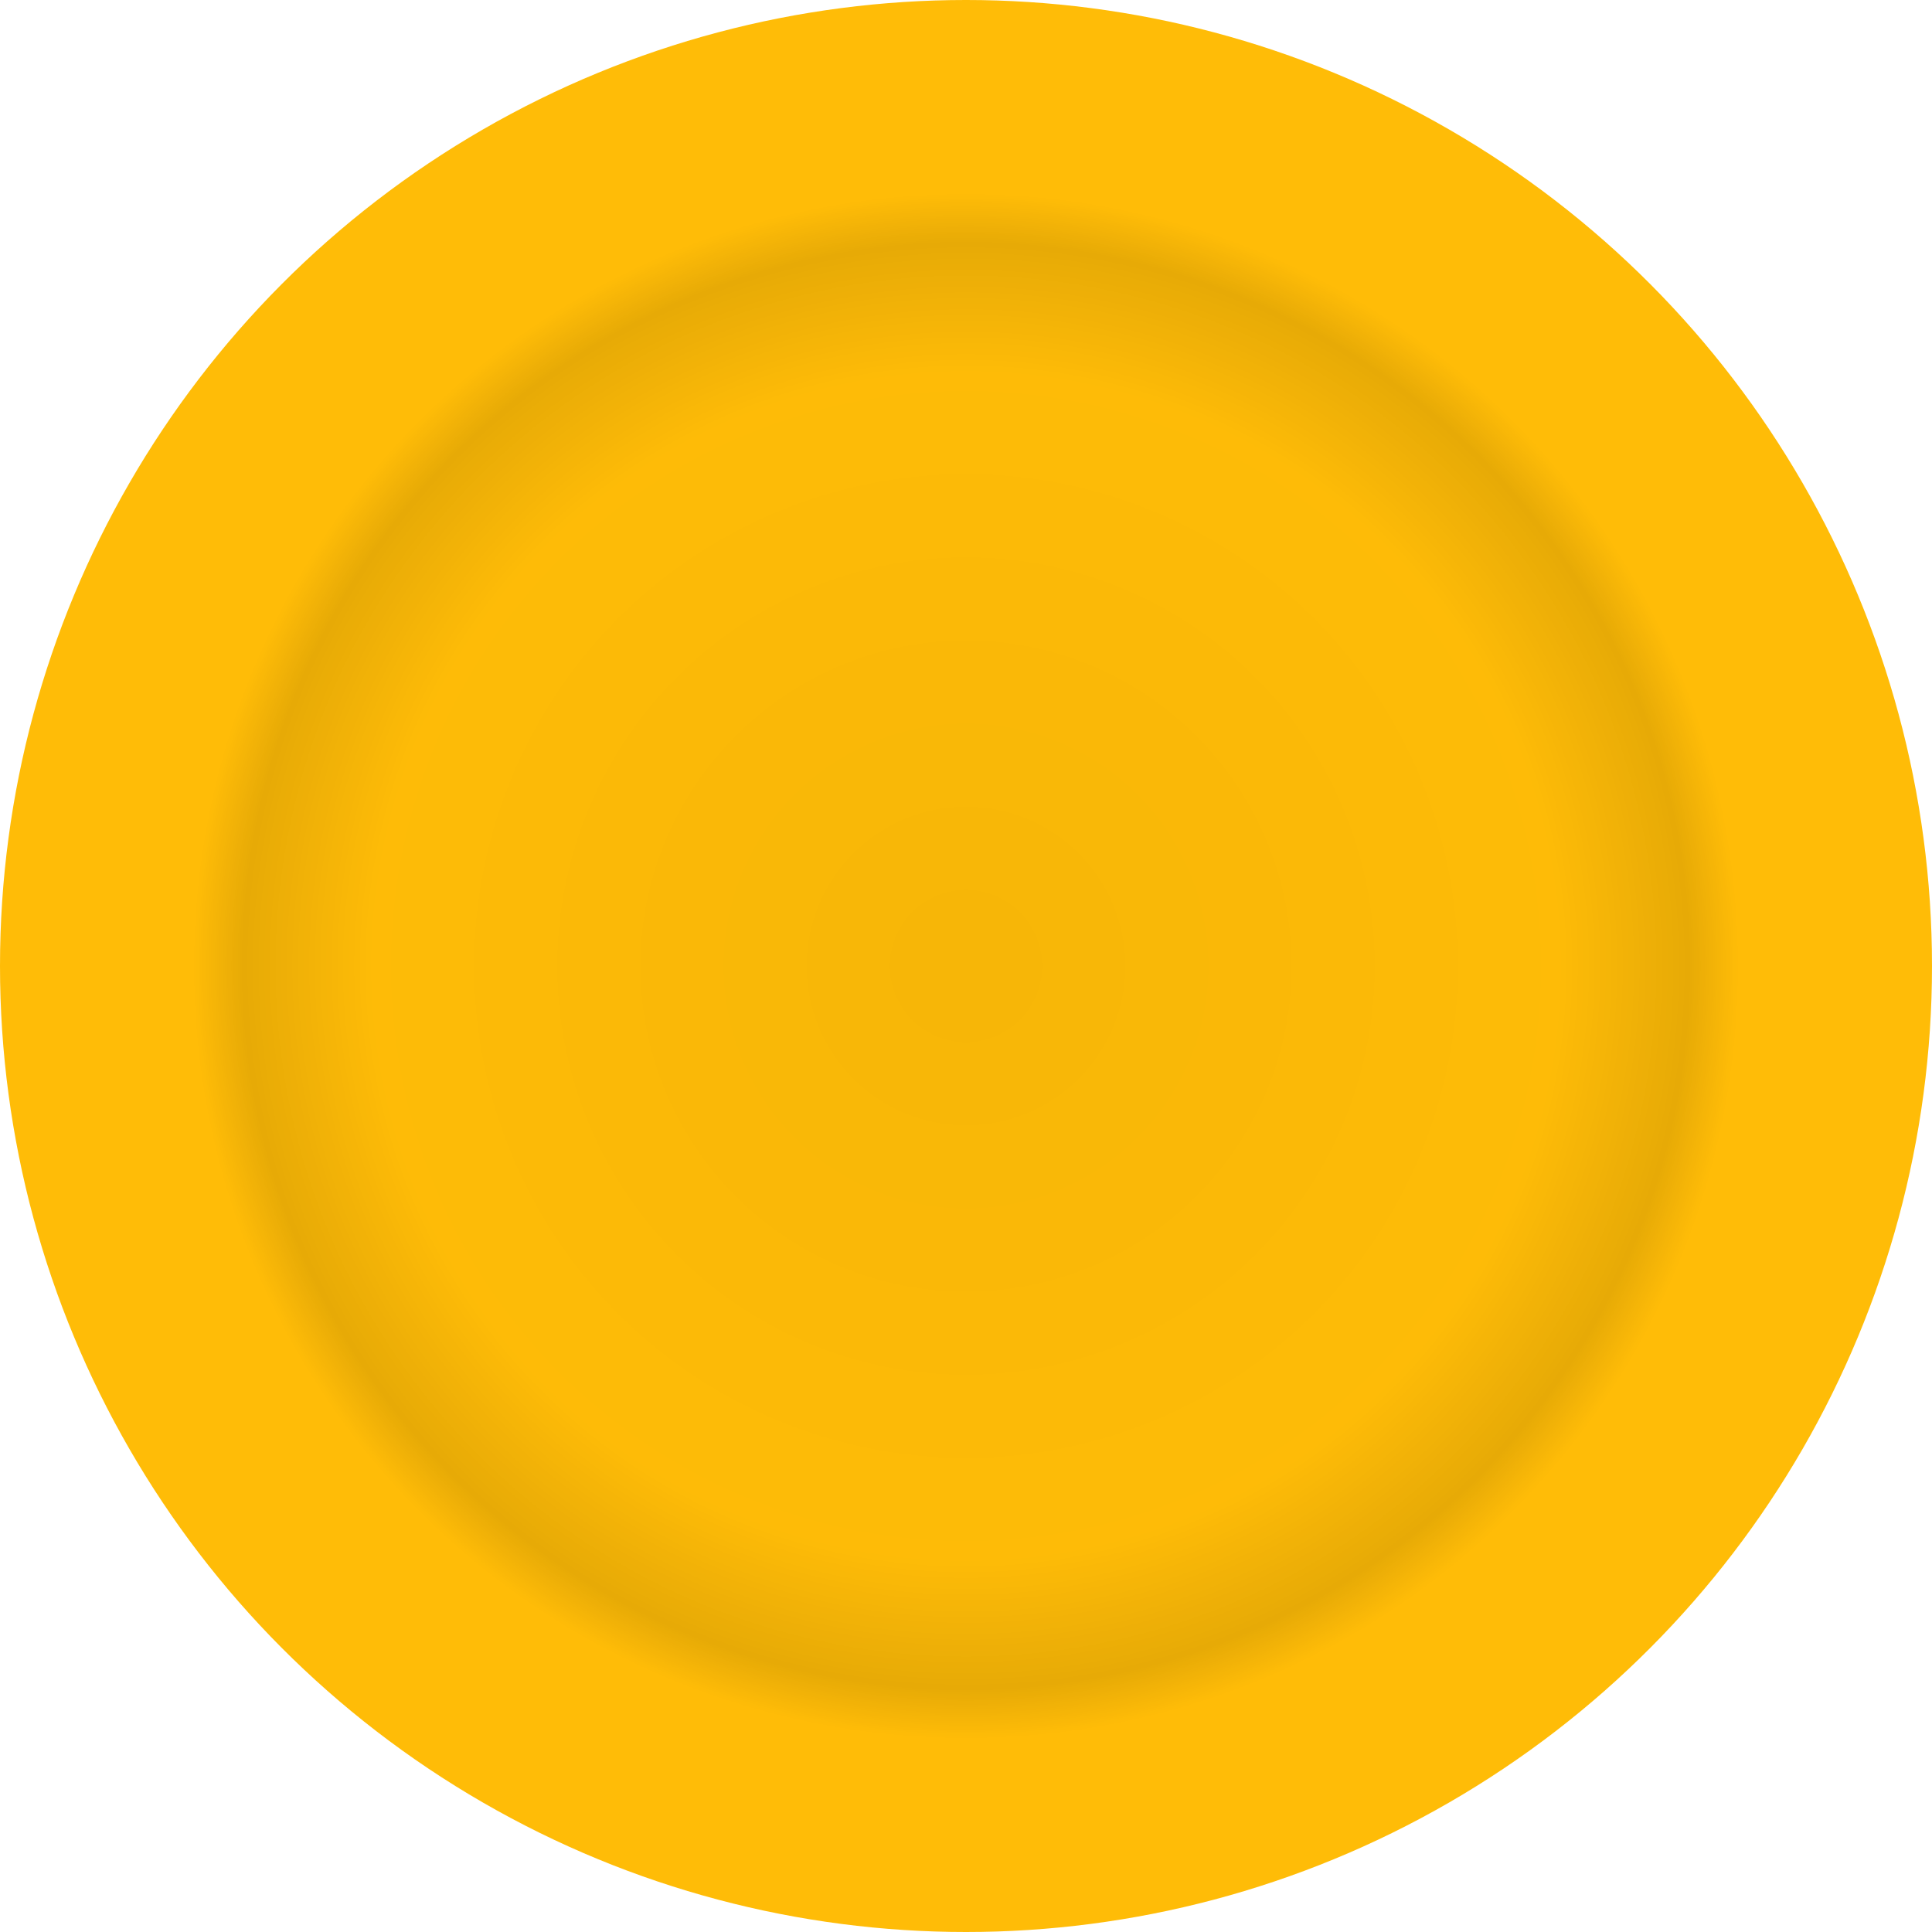<?xml version="1.0" encoding="UTF-8" standalone="no"?>
<!-- Created with Inkscape (http://www.inkscape.org/) -->

<svg
   xmlns:dc="http://purl.org/dc/elements/1.1/"
   xmlns:cc="http://creativecommons.org/ns#"
   xmlns:rdf="http://www.w3.org/1999/02/22-rdf-syntax-ns#"
   xmlns:svg="http://www.w3.org/2000/svg"
   xmlns="http://www.w3.org/2000/svg"
   xmlns:xlink="http://www.w3.org/1999/xlink"
   xmlns:sodipodi="http://sodipodi.sourceforge.net/DTD/sodipodi-0.dtd"
   xmlns:inkscape="http://www.inkscape.org/namespaces/inkscape"
   width="100mm"
   height="100mm"
   viewBox="0 0 100 100"
   version="1.1"
   id="svg8"
   inkscape:version="0.92.2 5c3e80d, 2017-08-06"
   sodipodi:docname="coin-yellow.svg">
  <defs
     id="defs2">
    <linearGradient
       inkscape:collect="always"
       id="linearGradient823">
      <stop
         style="stop-color:#000000;stop-opacity:0.033"
         offset="0"
         id="stop819" />
      <stop
         id="stop827"
         offset="0.768"
         style="stop-color:#000000;stop-opacity:0.005" />
      <stop
         style="stop-color:#000000;stop-opacity:0.095"
         offset="0.935"
         id="stop829" />
      <stop
         style="stop-color:#000000;stop-opacity:0"
         offset="1"
         id="stop821" />
    </linearGradient>
    <radialGradient
       inkscape:collect="always"
       xlink:href="#linearGradient823"
       id="radialGradient825"
       cx="50"
       cy="247"
       fx="50"
       fy="247"
       r="40"
       gradientUnits="userSpaceOnUse" />
  </defs>
  <sodipodi:namedview
     id="base"
     pagecolor="#ffffff"
     bordercolor="#666666"
     borderopacity="1.0"
     inkscape:pageopacity="0.0"
     inkscape:pageshadow="2"
     inkscape:zoom="0.98994949"
     inkscape:cx="129.99789"
     inkscape:cy="236.75119"
     inkscape:document-units="mm"
     inkscape:current-layer="layer1"
     showgrid="false"
     inkscape:window-width="1440"
     inkscape:window-height="855"
     inkscape:window-x="0"
     inkscape:window-y="1"
     inkscape:window-maximized="1" />
  <g
     inkscape:label="Layer 1"
     inkscape:groupmode="layer"
     id="layer1"
     transform="translate(0,-197)">
    <circle
       style="opacity:0.97;fill:#ffba00;fill-opacity:1;stroke:none;stroke-width:1.786;stroke-linecap:butt;stroke-linejoin:miter;stroke-miterlimit:4.5;stroke-dasharray:none;stroke-dashoffset:0;stroke-opacity:1"
       id="path815"
       cx="50"
       cy="247"
       r="50"
       inkscape:export-xdpi="16.26"
       inkscape:export-ydpi="16.26" />
    <circle
       cy="247"
       cx="50"
       id="circle817"
       style="opacity:1;fill:url(#radialGradient825);fill-opacity:1;stroke:none;stroke-width:1.429;stroke-linecap:butt;stroke-linejoin:miter;stroke-miterlimit:4.5;stroke-dasharray:none;stroke-dashoffset:0;stroke-opacity:1"
       r="40"
       inkscape:export-xdpi="16.26"
       inkscape:export-ydpi="16.26" />
  </g>
</svg>
